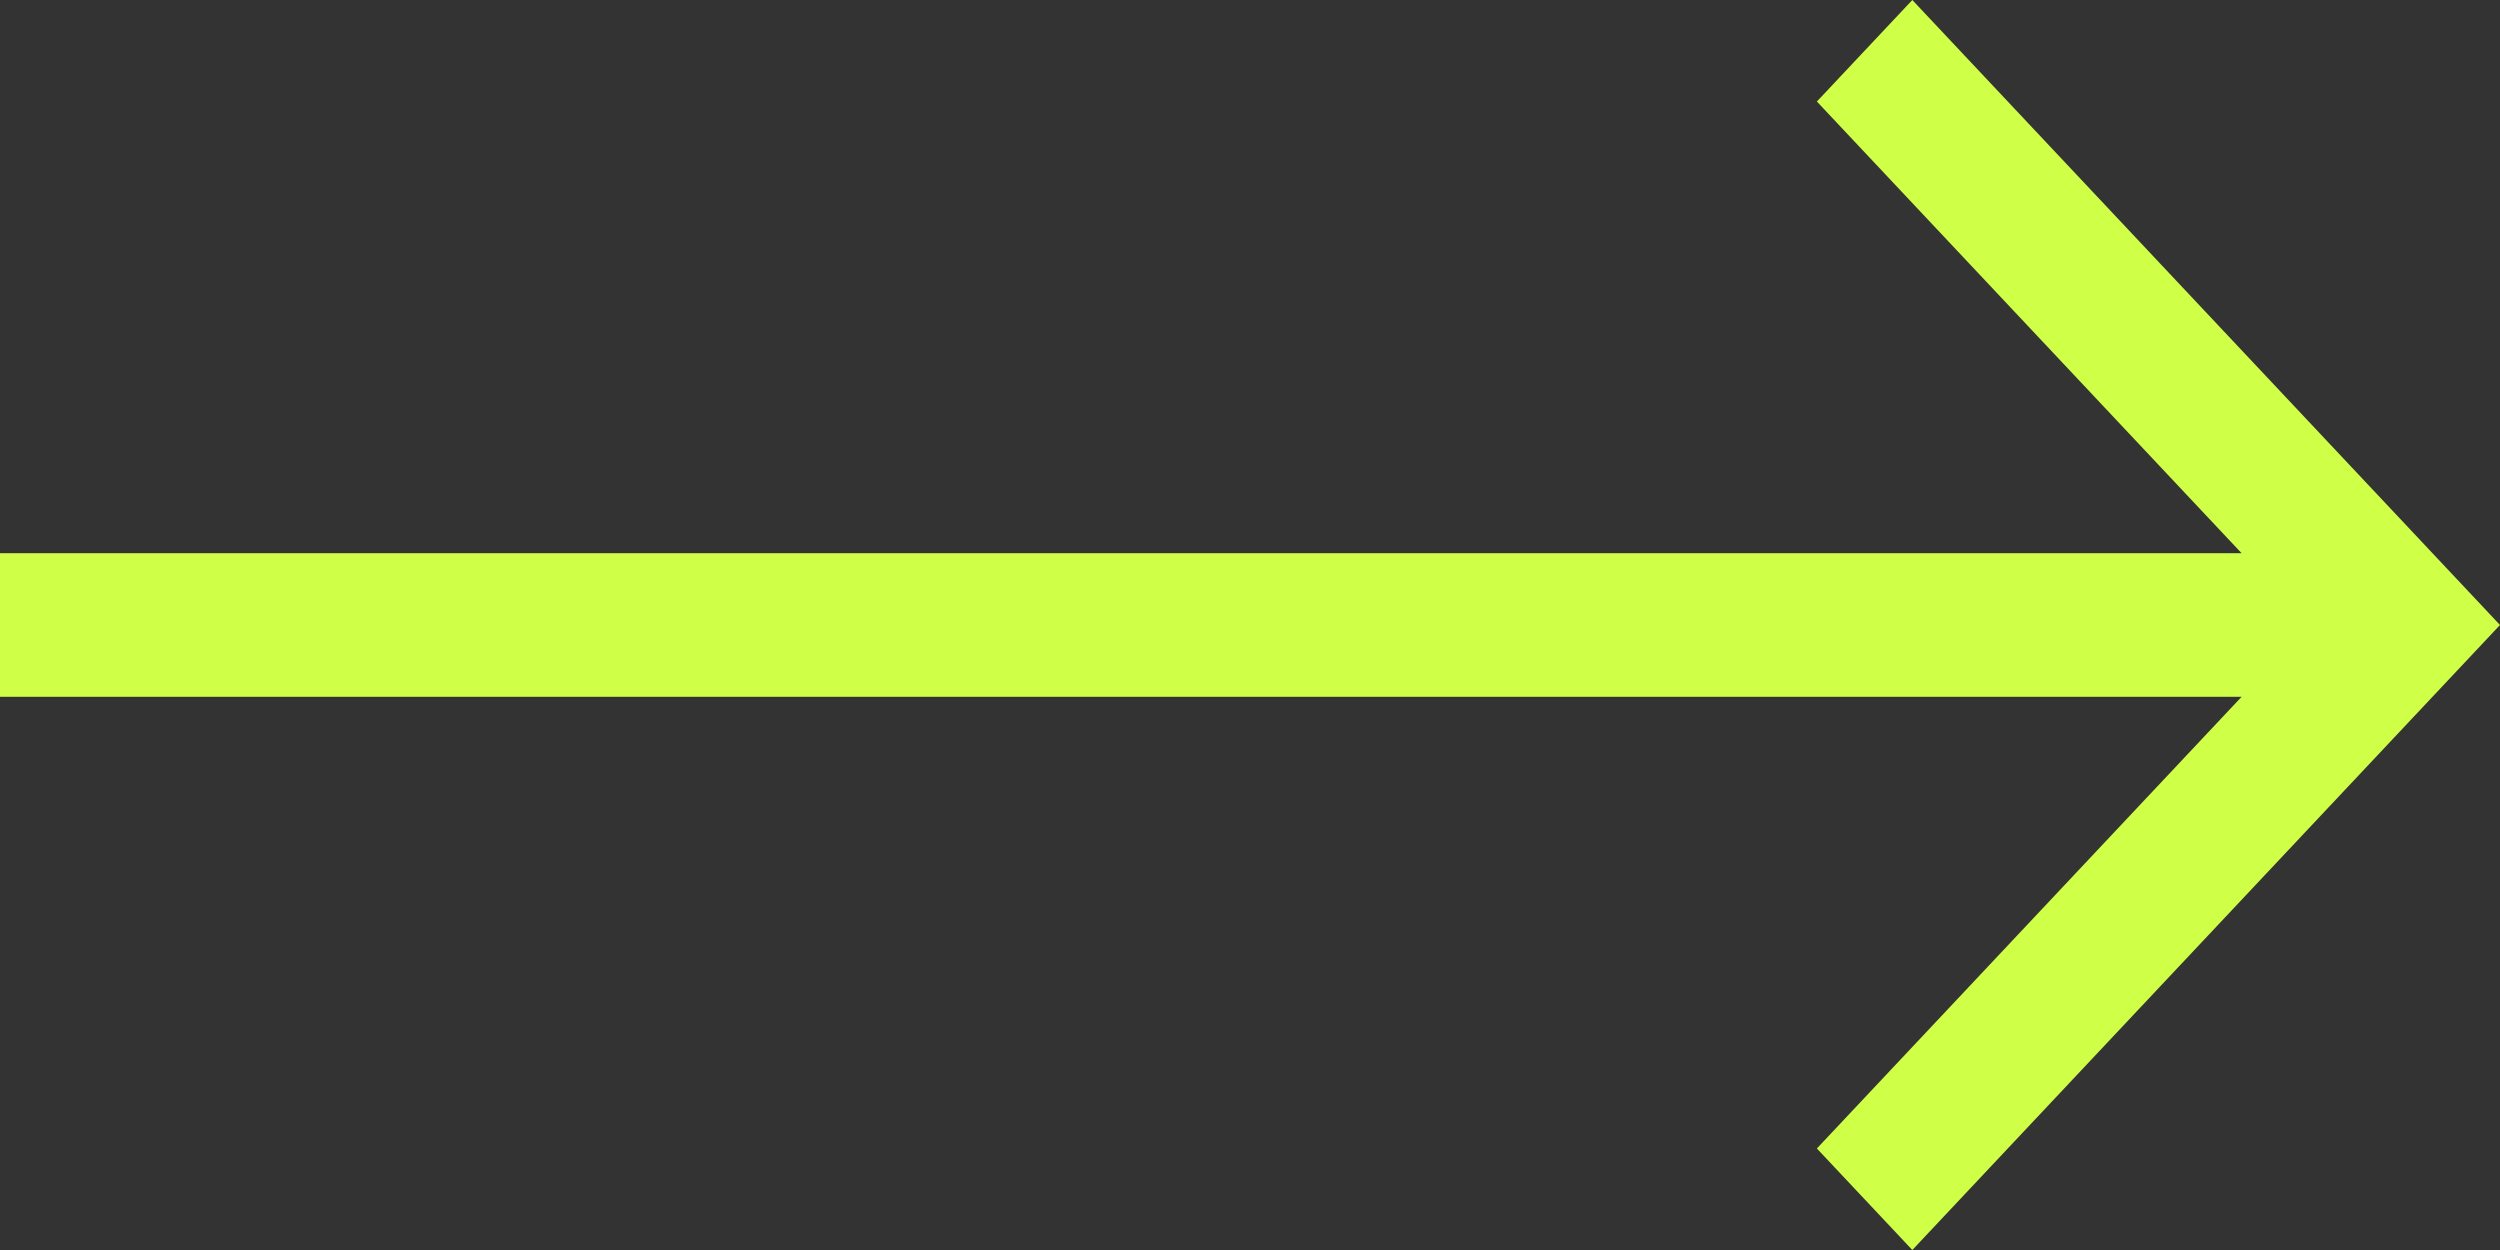<svg width="28" height="14" viewBox="0 0 28 14" fill="none" xmlns="http://www.w3.org/2000/svg">
<rect x="0" y="0" width="28" height="14" fill="#333333" stroke="none"/>
<path d="M21.418 0L20.349 1.137L25.106 6.196H0V7.804H25.106L20.349 12.863L21.418 14L28 7L21.418 0Z" fill="#CFFF46"/>
</svg>
